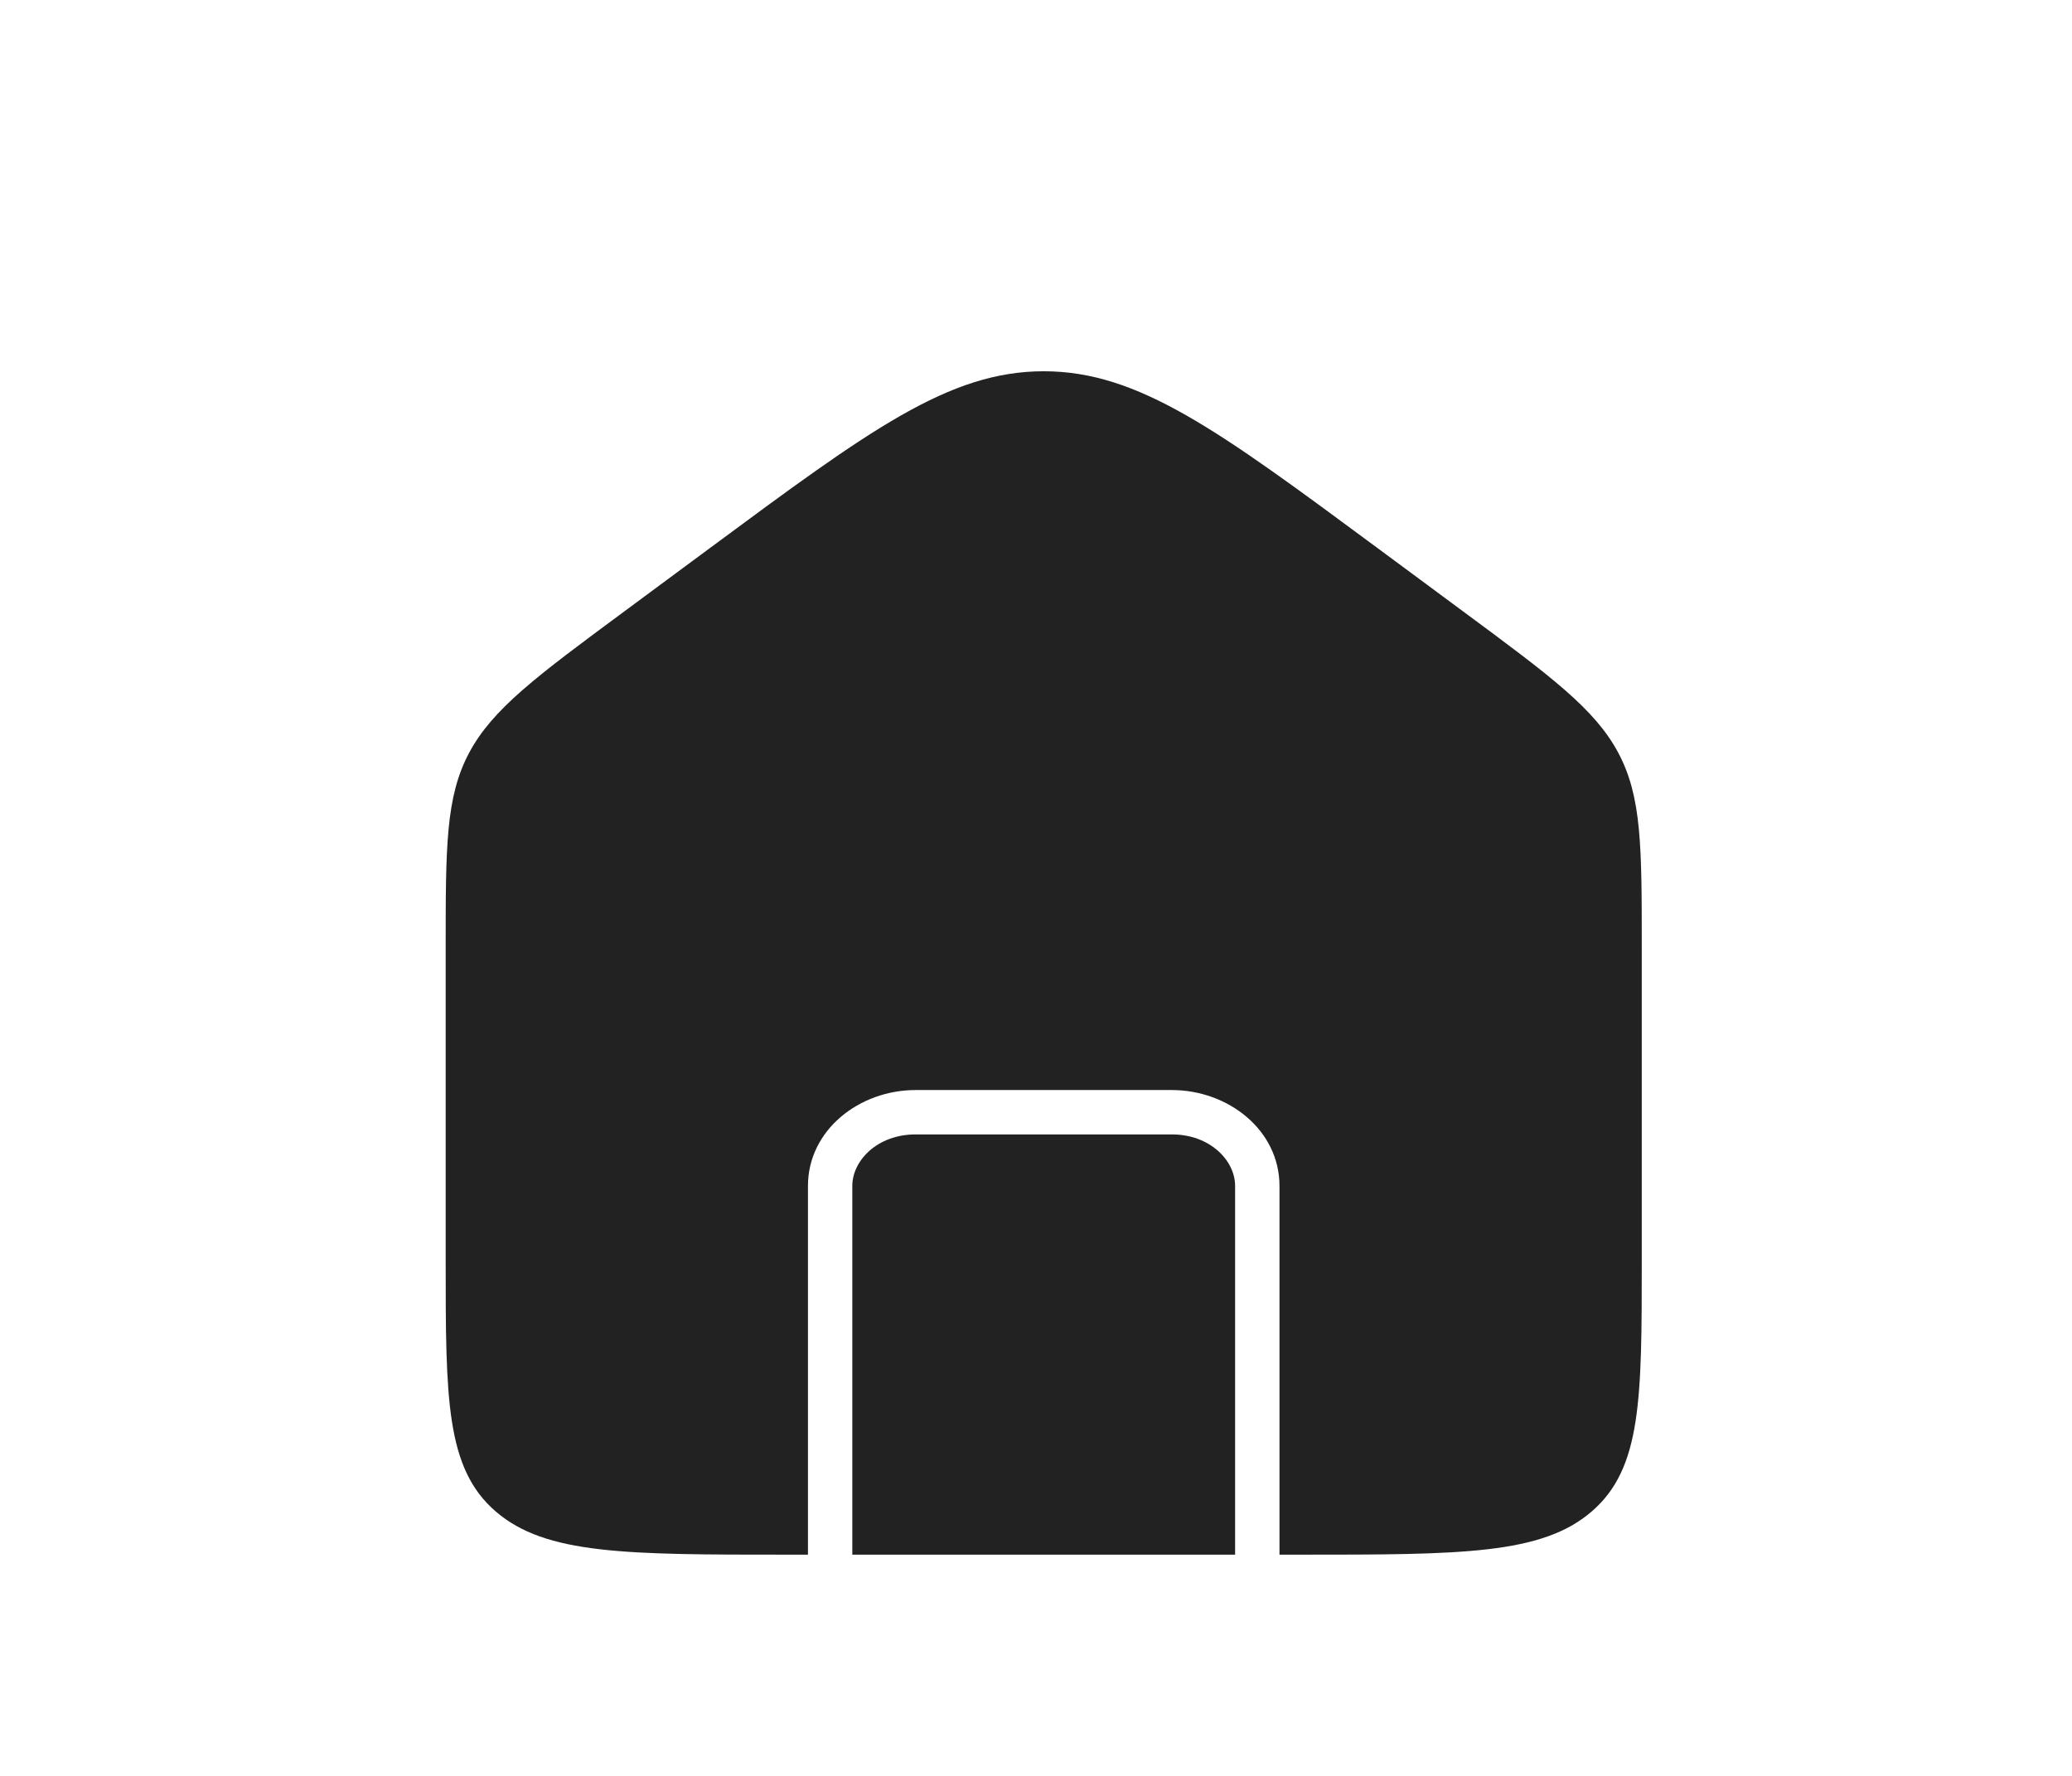 <svg width="84" height="72" viewBox="0 0 84 72" fill="none" xmlns="http://www.w3.org/2000/svg">
<path fill-rule="evenodd" clip-rule="evenodd" d="M19.018 30.523C18.068 32.307 18.068 34.337 18.068 38.396V51.073C18.068 56.71 18.068 59.529 20.097 61.28C22.126 63.031 25.391 63.031 31.922 63.031H32.755V48.083C32.755 45.816 34.837 44.194 37.117 44.194H47.508C49.789 44.194 51.871 45.816 51.871 48.083V63.031H52.703C59.234 63.031 62.5 63.031 64.529 61.28C66.558 59.529 66.558 56.71 66.558 51.073V38.396C66.558 34.337 66.558 32.307 65.607 30.523C64.656 28.739 62.871 27.418 59.3 24.777L55.837 22.214C49.383 17.439 46.156 15.052 42.313 15.052C38.469 15.052 35.242 17.439 28.788 22.214L25.325 24.777C21.754 27.418 19.969 28.739 19.018 30.523ZM50.072 63.031V48.083C50.072 47.049 49.053 45.993 47.508 45.993H37.117C35.572 45.993 34.553 47.049 34.553 48.083V63.031H50.072Z" fill="#222222"/>
</svg>
